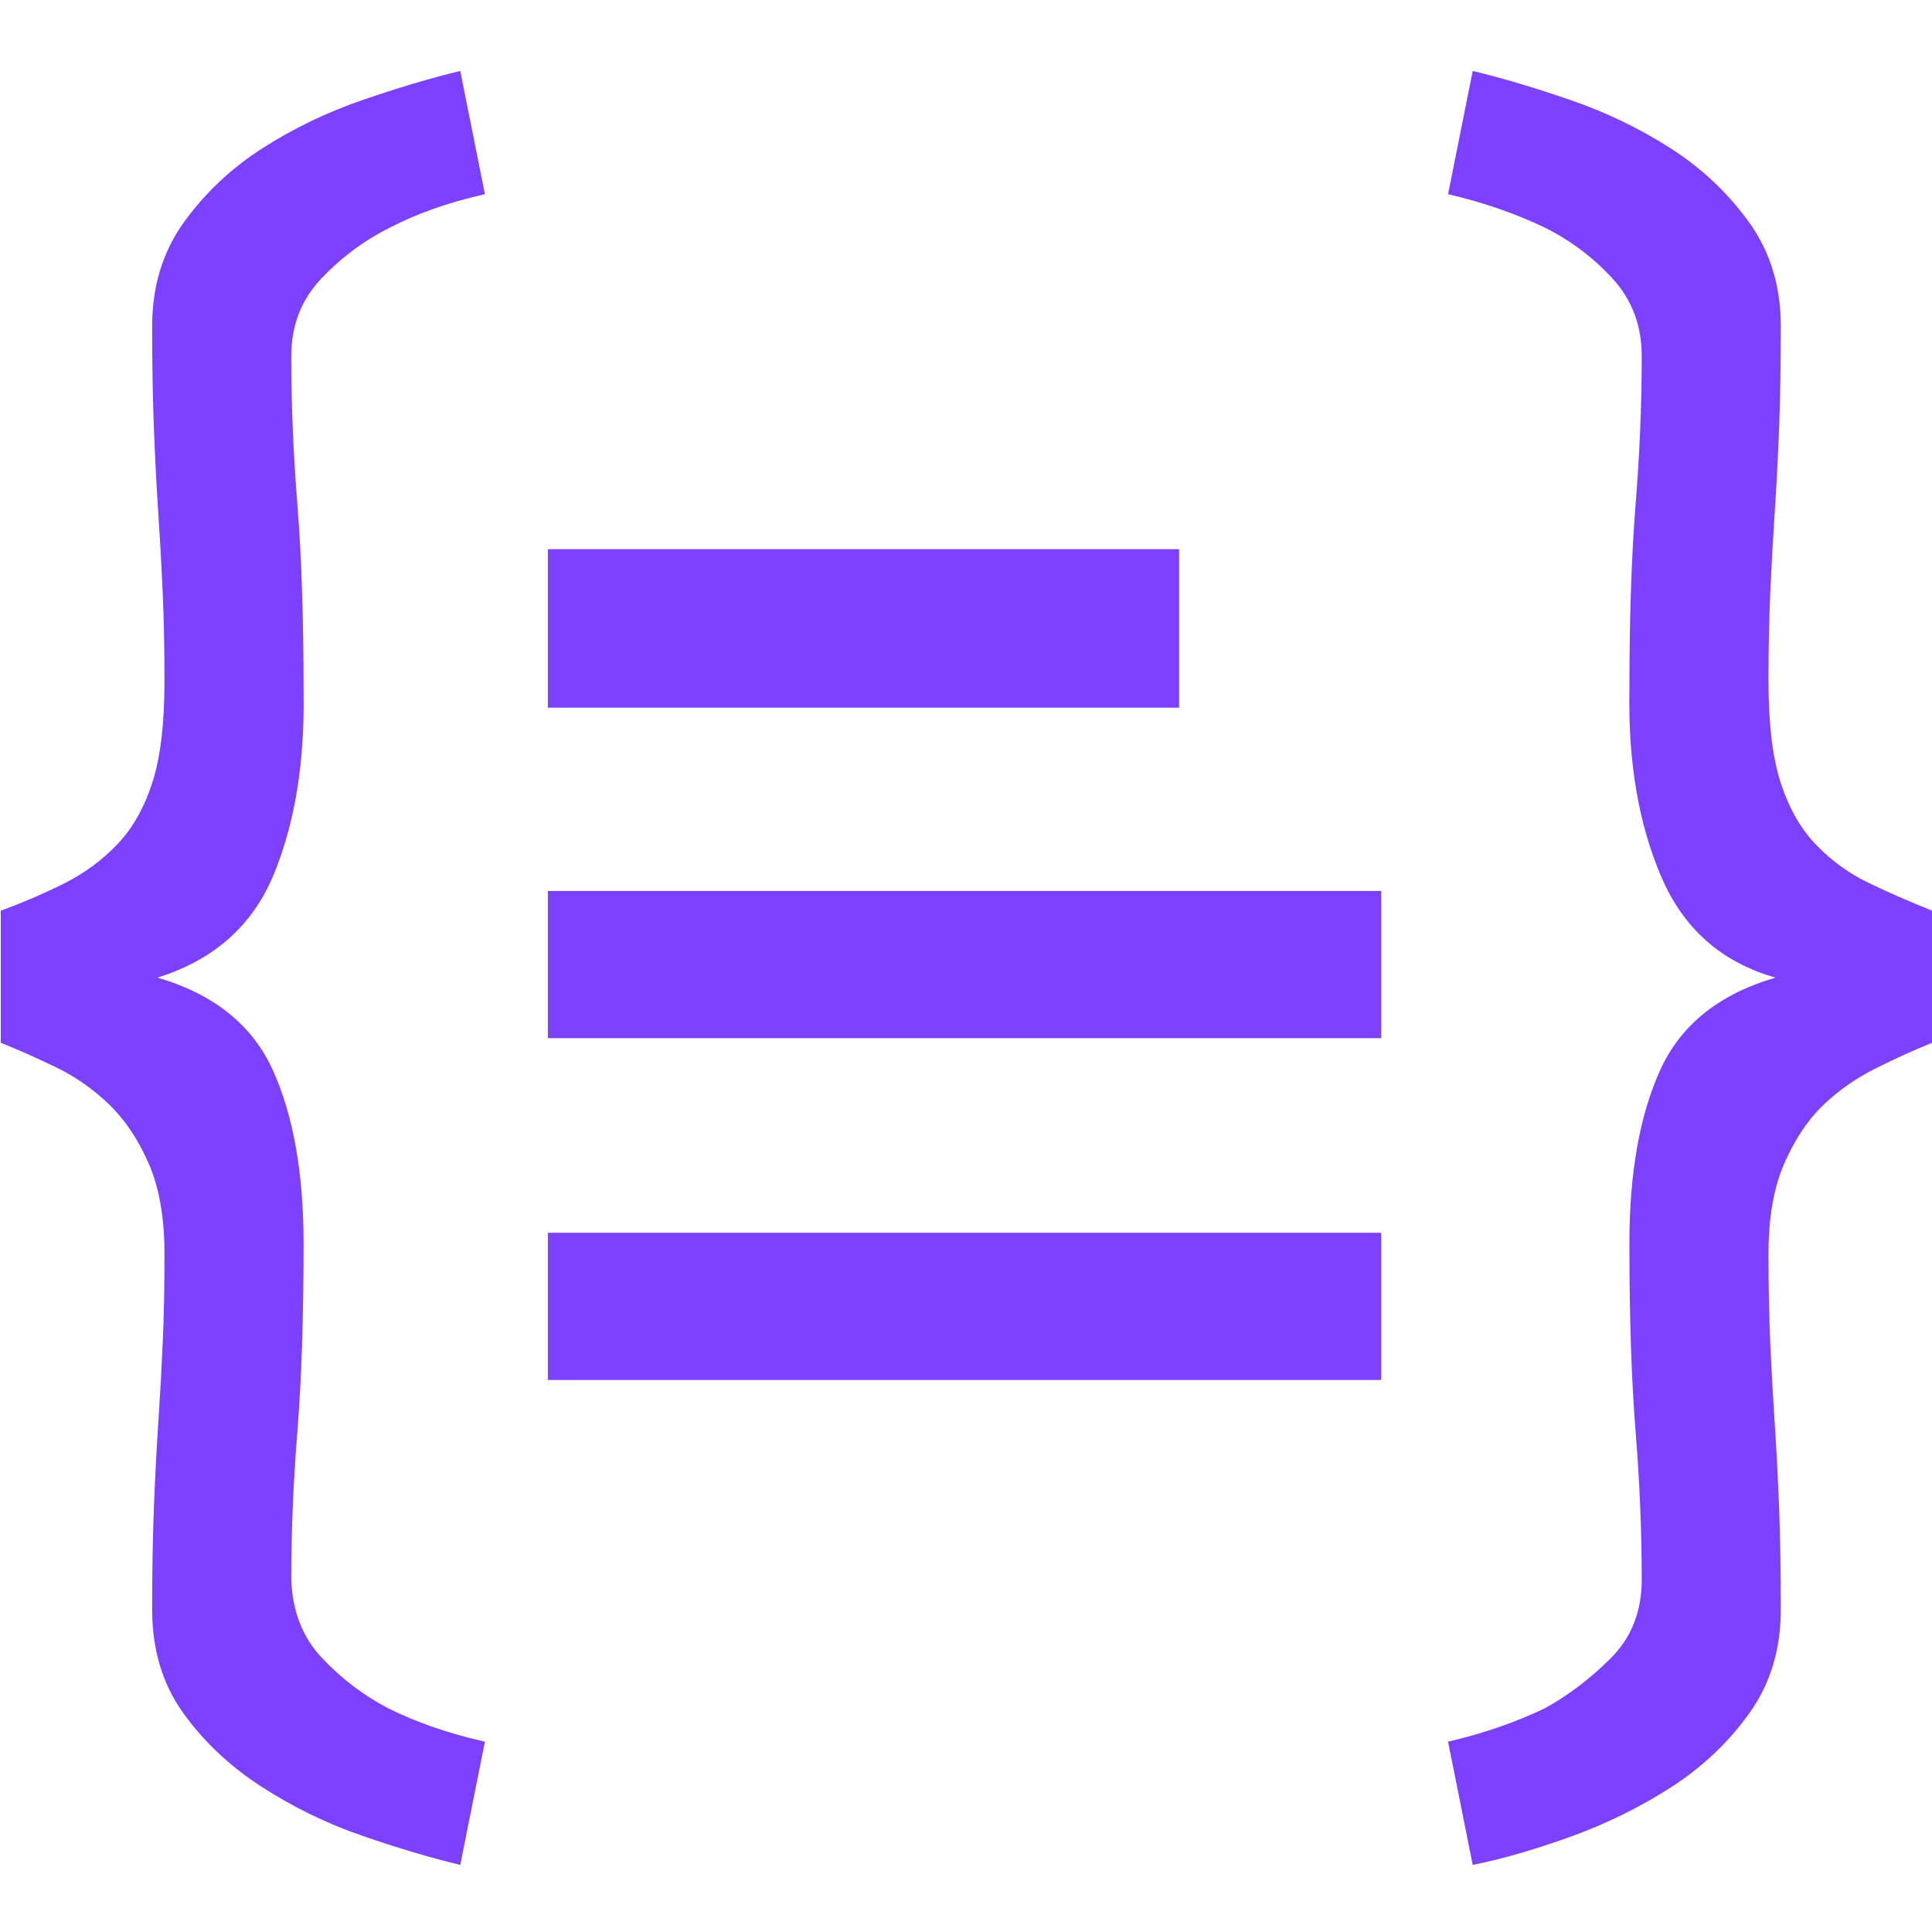 <?xml version="1.0" encoding="utf-8"?>
<svg xmlns="http://www.w3.org/2000/svg" viewBox="0 0 114 114" width="256px" height="256px" xmlns:bx="https://boxy-svg.com">
  <defs>
    <path id="path-0" d="M 86.17 196.809 C 194.016 256.43 258.368 288.421 323.192 319.787 L 326.17 320.638 C 327.229 321.697 329.574 324.465 329.574 321.489" style="fill: none;"/>
    <bx:export>
      <bx:file format="png" width="256" height="256" path="icon-sm-light.png" dpi="300"/>
    </bx:export>
  </defs>
  <g style="" transform="matrix(1.117, 0, 0, 1.117, -12.89, -221.627)" id="object-0">
    <g transform="matrix(0.89, 0, 0, 0.89, -68.541, 26.429)" style="">
      <g transform="matrix(1.344, 0, 0, 1.344, -50.224, -84.5)" style="">
        <rect y="230.905" width="27.877" height="7" style="stroke: rgb(0, 0, 0); stroke-width: 0px; fill: rgb(124, 64, 255);" x="128.513"/>
        <rect x="128.513" y="261.095" width="36.8" height="6.5" style="stroke: rgb(0, 0, 0); stroke-width: 0px; fill: rgb(124, 64, 255);"/>
        <rect x="128.513" y="246" width="36.8" height="6.5" style="stroke: rgb(0, 0, 0); stroke-width: 0px; fill: rgb(124, 64, 255);"/>
      </g>
    </g>
    <g transform="matrix(1, 0, 0, 1, -11.511, 4.665)">
      <path d="M 31.74 259.992 C 31.74 258.07 31.461 256.474 30.903 255.203 C 30.345 253.932 29.647 252.893 28.811 252.087 C 27.973 251.281 27.043 250.63 26.021 250.134 C 24.997 249.638 24.021 249.204 23.091 248.832 L 23.091 241.857 C 24.269 241.423 25.385 240.943 26.439 240.416 C 27.493 239.889 28.423 239.207 29.229 238.37 C 30.035 237.533 30.655 236.448 31.089 235.115 C 31.523 233.782 31.74 231.999 31.74 229.767 C 31.74 228.031 31.709 226.466 31.647 225.071 C 31.585 223.676 31.507 222.281 31.415 220.886 C 31.321 219.491 31.244 218.003 31.182 216.422 C 31.12 214.841 31.089 213.027 31.089 210.981 C 31.089 208.873 31.647 207.044 32.763 205.494 C 33.879 203.944 35.258 202.642 36.902 201.588 C 38.544 200.534 40.311 199.682 42.203 199.031 C 44.093 198.38 45.814 197.868 47.364 197.496 L 48.666 204.006 C 46.744 204.44 45.07 205.029 43.644 205.773 C 42.28 206.455 41.071 207.354 40.017 208.47 C 38.963 209.586 38.436 210.95 38.436 212.562 C 38.436 215.104 38.544 217.724 38.762 220.421 C 38.978 223.118 39.087 226.419 39.087 230.325 C 39.149 234.045 38.622 237.254 37.506 239.951 C 36.39 242.648 34.344 244.461 31.368 245.391 C 34.344 246.259 36.374 247.887 37.46 250.274 C 38.544 252.661 39.087 255.714 39.087 259.434 C 39.087 263.34 38.978 266.642 38.762 269.339 C 38.544 272.036 38.436 274.655 38.436 277.197 C 38.498 278.871 39.04 280.251 40.064 281.336 C 41.086 282.421 42.249 283.304 43.551 283.986 C 45.039 284.73 46.744 285.319 48.666 285.753 L 47.364 292.263 C 45.814 291.891 44.093 291.38 42.203 290.729 C 40.311 290.078 38.529 289.21 36.855 288.125 C 35.181 287.04 33.801 285.738 32.717 284.219 C 31.631 282.7 31.089 280.886 31.089 278.778 C 31.089 276.732 31.12 274.919 31.182 273.338 C 31.244 271.757 31.321 270.269 31.415 268.874 C 31.507 267.479 31.585 266.084 31.647 264.689 C 31.709 263.294 31.74 261.728 31.74 259.992 Z" style="text-wrap-mode: nowrap; fill: rgb(124, 64, 255);"/>
      <path d="M 116.472 259.992 C 116.472 261.728 116.503 263.294 116.565 264.689 C 116.627 266.084 116.705 267.479 116.797 268.874 C 116.891 270.269 116.968 271.757 117.03 273.338 C 117.092 274.919 117.123 276.732 117.123 278.778 C 117.123 280.886 116.565 282.715 115.449 284.265 C 114.333 285.815 112.954 287.117 111.31 288.171 C 109.668 289.225 107.901 290.093 106.009 290.775 C 104.119 291.457 102.398 291.953 100.848 292.263 L 99.546 285.753 C 101.406 285.319 103.111 284.73 104.661 283.986 C 105.901 283.304 107.064 282.421 108.148 281.336 C 109.234 280.251 109.776 278.871 109.776 277.197 C 109.776 274.655 109.668 272.036 109.45 269.339 C 109.234 266.642 109.125 263.34 109.125 259.434 C 109.125 255.714 109.668 252.661 110.752 250.274 C 111.838 247.887 113.868 246.259 116.844 245.391 C 113.992 244.585 111.977 242.803 110.799 240.044 C 109.621 237.285 109.063 234.045 109.125 230.325 C 109.125 226.419 109.234 223.118 109.45 220.421 C 109.668 217.724 109.776 215.104 109.776 212.562 C 109.776 210.95 109.265 209.586 108.241 208.47 C 107.219 207.354 106.025 206.455 104.661 205.773 C 103.111 205.029 101.406 204.44 99.546 204.006 L 100.848 197.496 C 102.398 197.868 104.119 198.38 106.009 199.031 C 107.901 199.682 109.668 200.534 111.31 201.588 C 112.954 202.642 114.333 203.944 115.449 205.494 C 116.565 207.044 117.123 208.873 117.123 210.981 C 117.123 213.027 117.092 214.841 117.03 216.422 C 116.968 218.003 116.891 219.491 116.797 220.886 C 116.705 222.281 116.627 223.676 116.565 225.071 C 116.503 226.466 116.472 228.031 116.472 229.767 C 116.472 231.999 116.689 233.782 117.123 235.115 C 117.557 236.448 118.177 237.533 118.983 238.37 C 119.789 239.207 120.704 239.873 121.726 240.369 C 122.75 240.865 123.881 241.361 125.121 241.857 L 125.121 248.832 C 124.191 249.204 123.199 249.654 122.145 250.181 C 121.091 250.708 120.161 251.359 119.355 252.134 C 118.549 252.909 117.867 253.932 117.309 255.203 C 116.751 256.474 116.472 258.07 116.472 259.992 Z" style="text-wrap-mode: nowrap; fill: rgb(124, 64, 255);"/>
    </g>
  </g>
</svg>